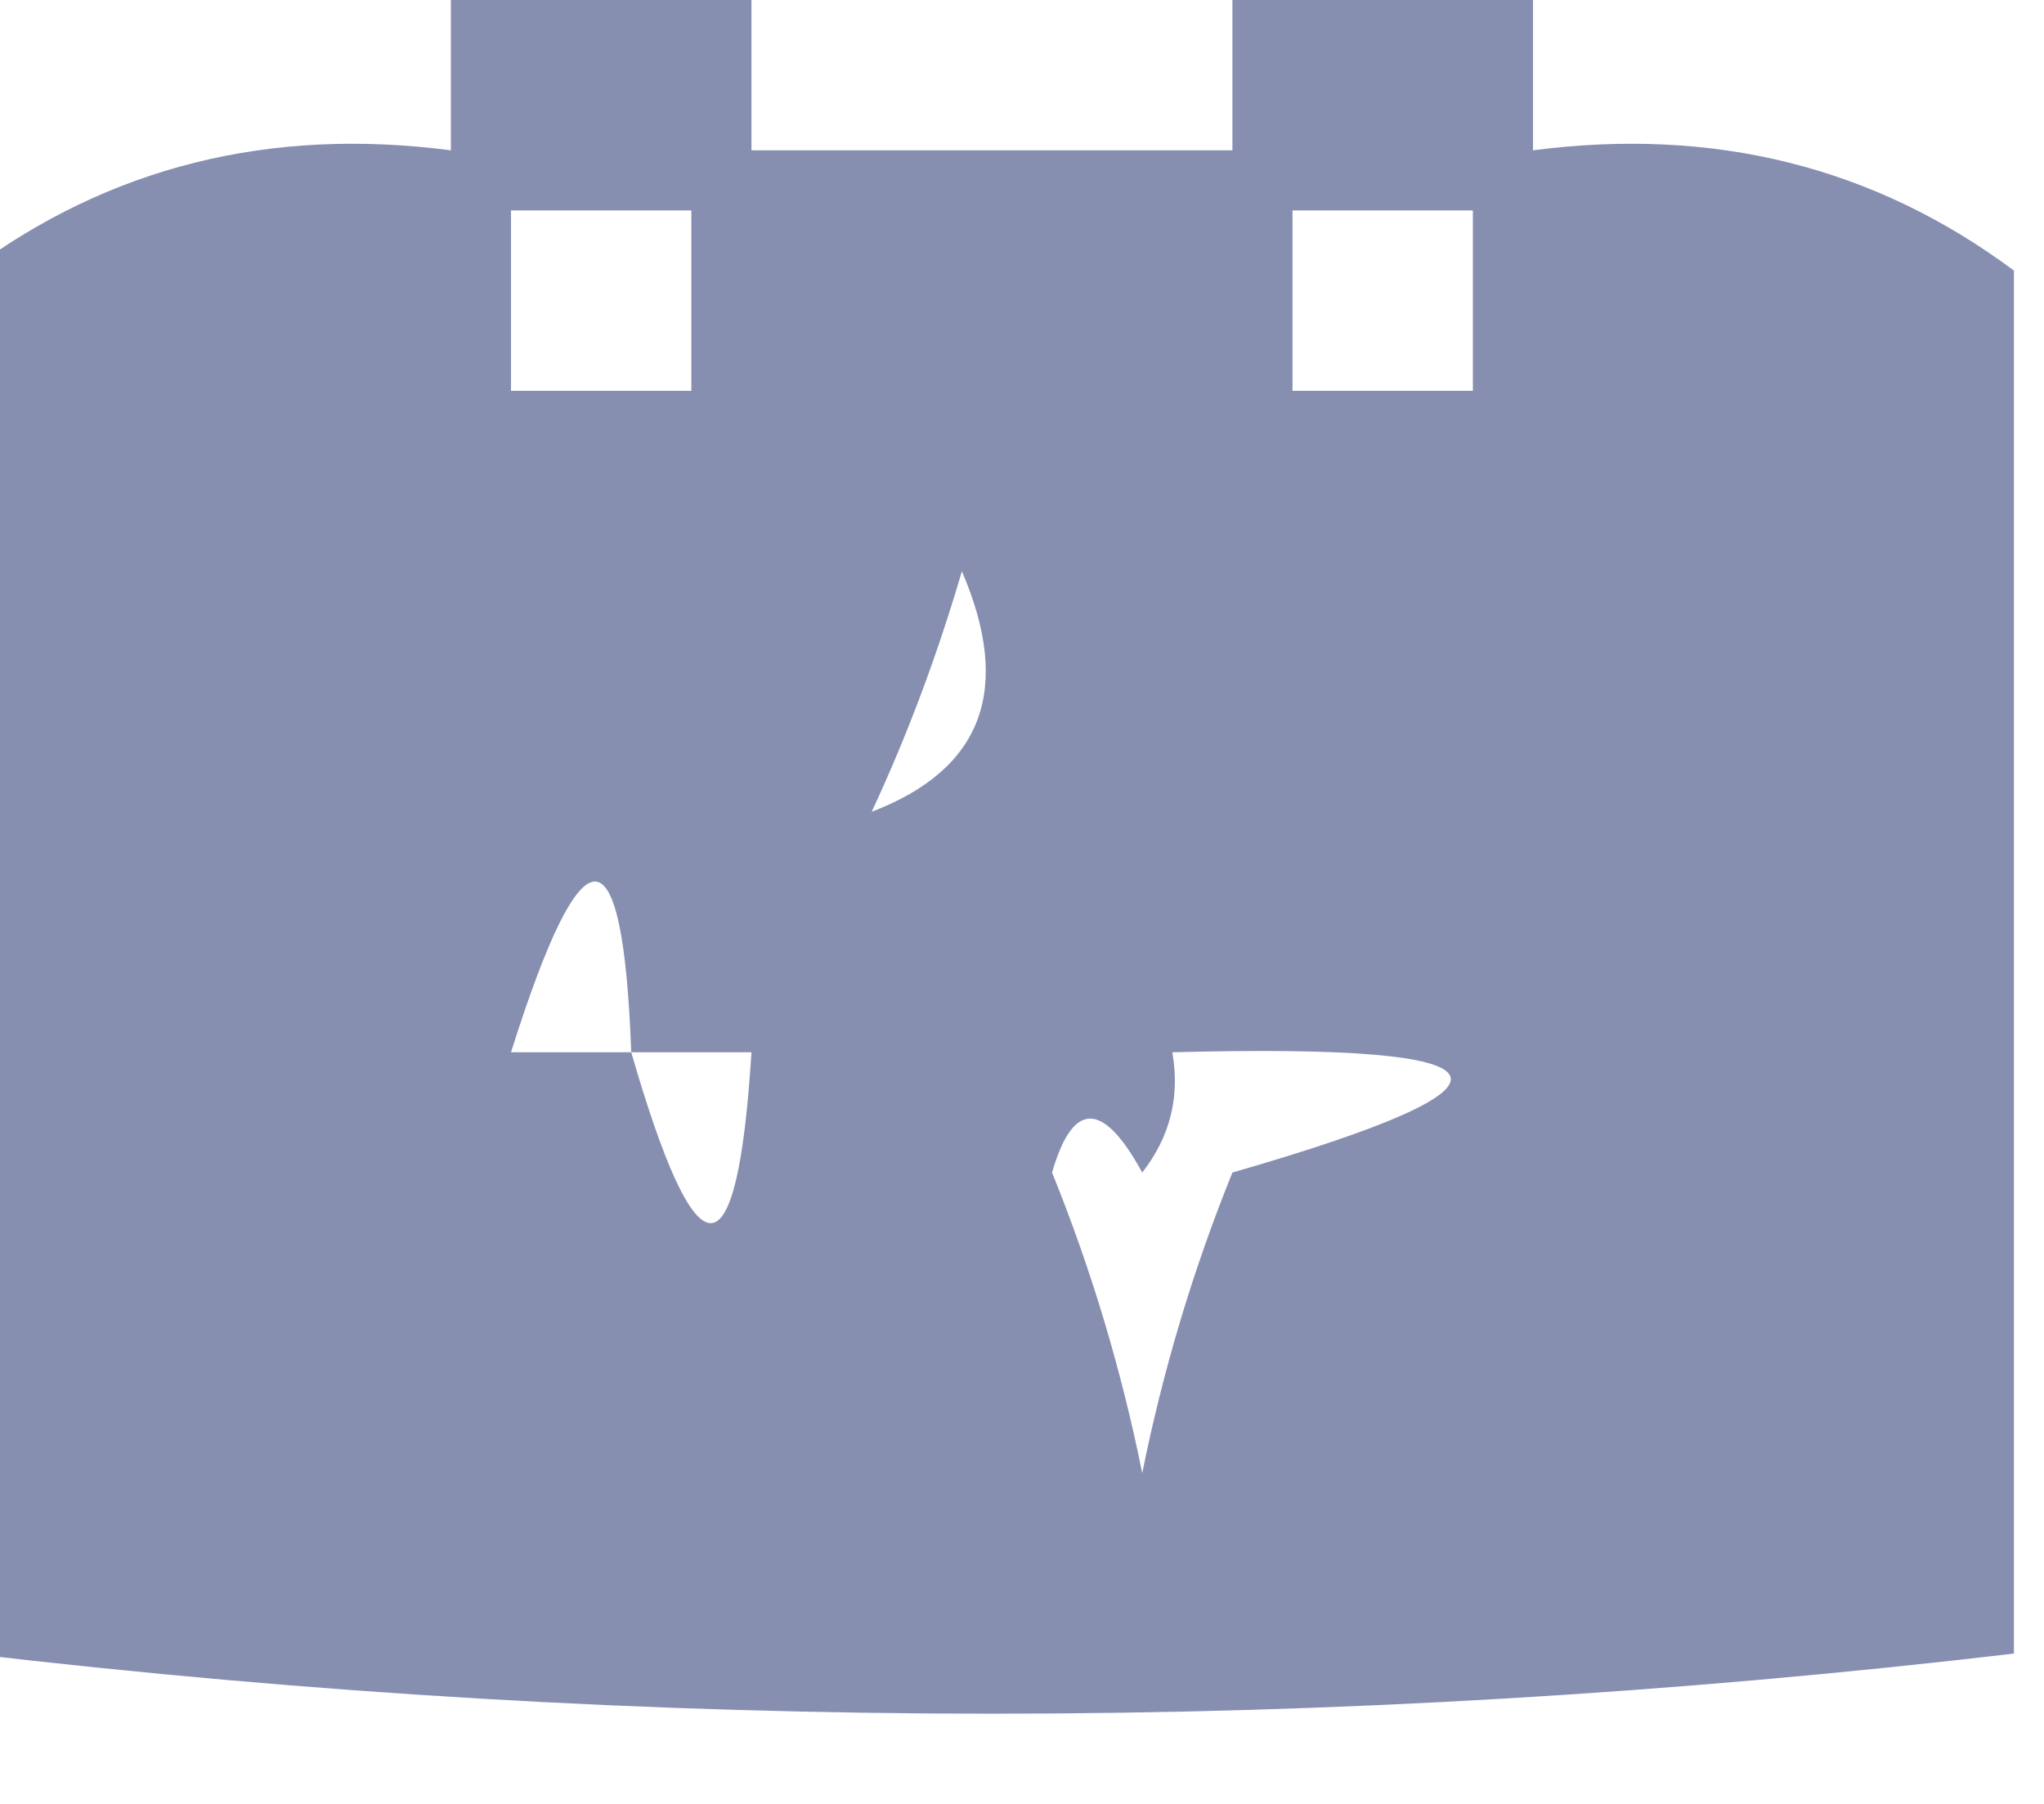 <?xml version="1.0" encoding="UTF-8"?>
<!DOCTYPE svg PUBLIC "-//W3C//DTD SVG 1.1//EN" "http://www.w3.org/Graphics/SVG/1.1/DTD/svg11.dtd">
<svg xmlns="http://www.w3.org/2000/svg" version="1.1" width="34px" height="30px" style="shape-rendering:geometricPrecision; text-rendering:geometricPrecision; image-rendering:optimizeQuality; fill-rule:evenodd; clip-rule:evenodd" xmlns:xlink="http://www.w3.org/1999/xlink">
<g><path style="opacity:0.94" fill="#7f88ab" d="M 7.5,-0.5 C 9.167,-0.5 10.833,-0.5 12.5,-0.5C 12.5,0.5 12.5,1.5 12.5,2.5C 15.167,2.5 17.833,2.5 20.5,2.5C 20.5,1.5 20.5,0.5 20.5,-0.5C 22.167,-0.5 23.833,-0.5 25.5,-0.5C 25.5,0.5 25.5,1.5 25.5,2.5C 28.513,2.107 31.18,2.774 33.5,4.5C 33.5,12.167 33.5,19.833 33.5,27.5C 22.167,28.833 10.833,28.833 -0.5,27.5C -0.5,19.833 -0.5,12.167 -0.5,4.5C 1.82,2.774 4.487,2.107 7.5,2.5C 7.5,1.5 7.5,0.5 7.5,-0.5 Z M 8.5,3.5 C 9.5,3.5 10.5,3.5 11.5,3.5C 11.5,4.5 11.5,5.5 11.5,6.5C 10.5,6.5 9.5,6.5 8.5,6.5C 8.5,5.5 8.5,4.5 8.5,3.5 Z M 21.5,3.5 C 22.5,3.5 23.5,3.5 24.5,3.5C 24.5,4.5 24.5,5.5 24.5,6.5C 23.5,6.5 22.5,6.5 21.5,6.5C 21.5,5.5 21.5,4.5 21.5,3.5 Z M 14.5,13.5 C 15.09,12.234 15.59,10.901 16,9.5C 16.844,11.463 16.344,12.796 14.5,13.5 Z M 10.5,17.5 C 9.833,17.5 9.167,17.5 8.5,17.5C 9.695,13.714 10.362,13.714 10.5,17.5 Z M 10.5,17.5 C 11.167,17.5 11.833,17.5 12.5,17.5C 12.263,21.289 11.596,21.289 10.5,17.5 Z M 19.5,17.5 C 25.324,17.347 25.657,18.013 20.5,19.5C 19.846,21.115 19.346,22.782 19,24.5C 18.654,22.782 18.154,21.115 17.5,19.5C 17.846,18.304 18.346,18.304 19,19.5C 19.464,18.906 19.631,18.239 19.5,17.5 Z"/></g>
</svg>
